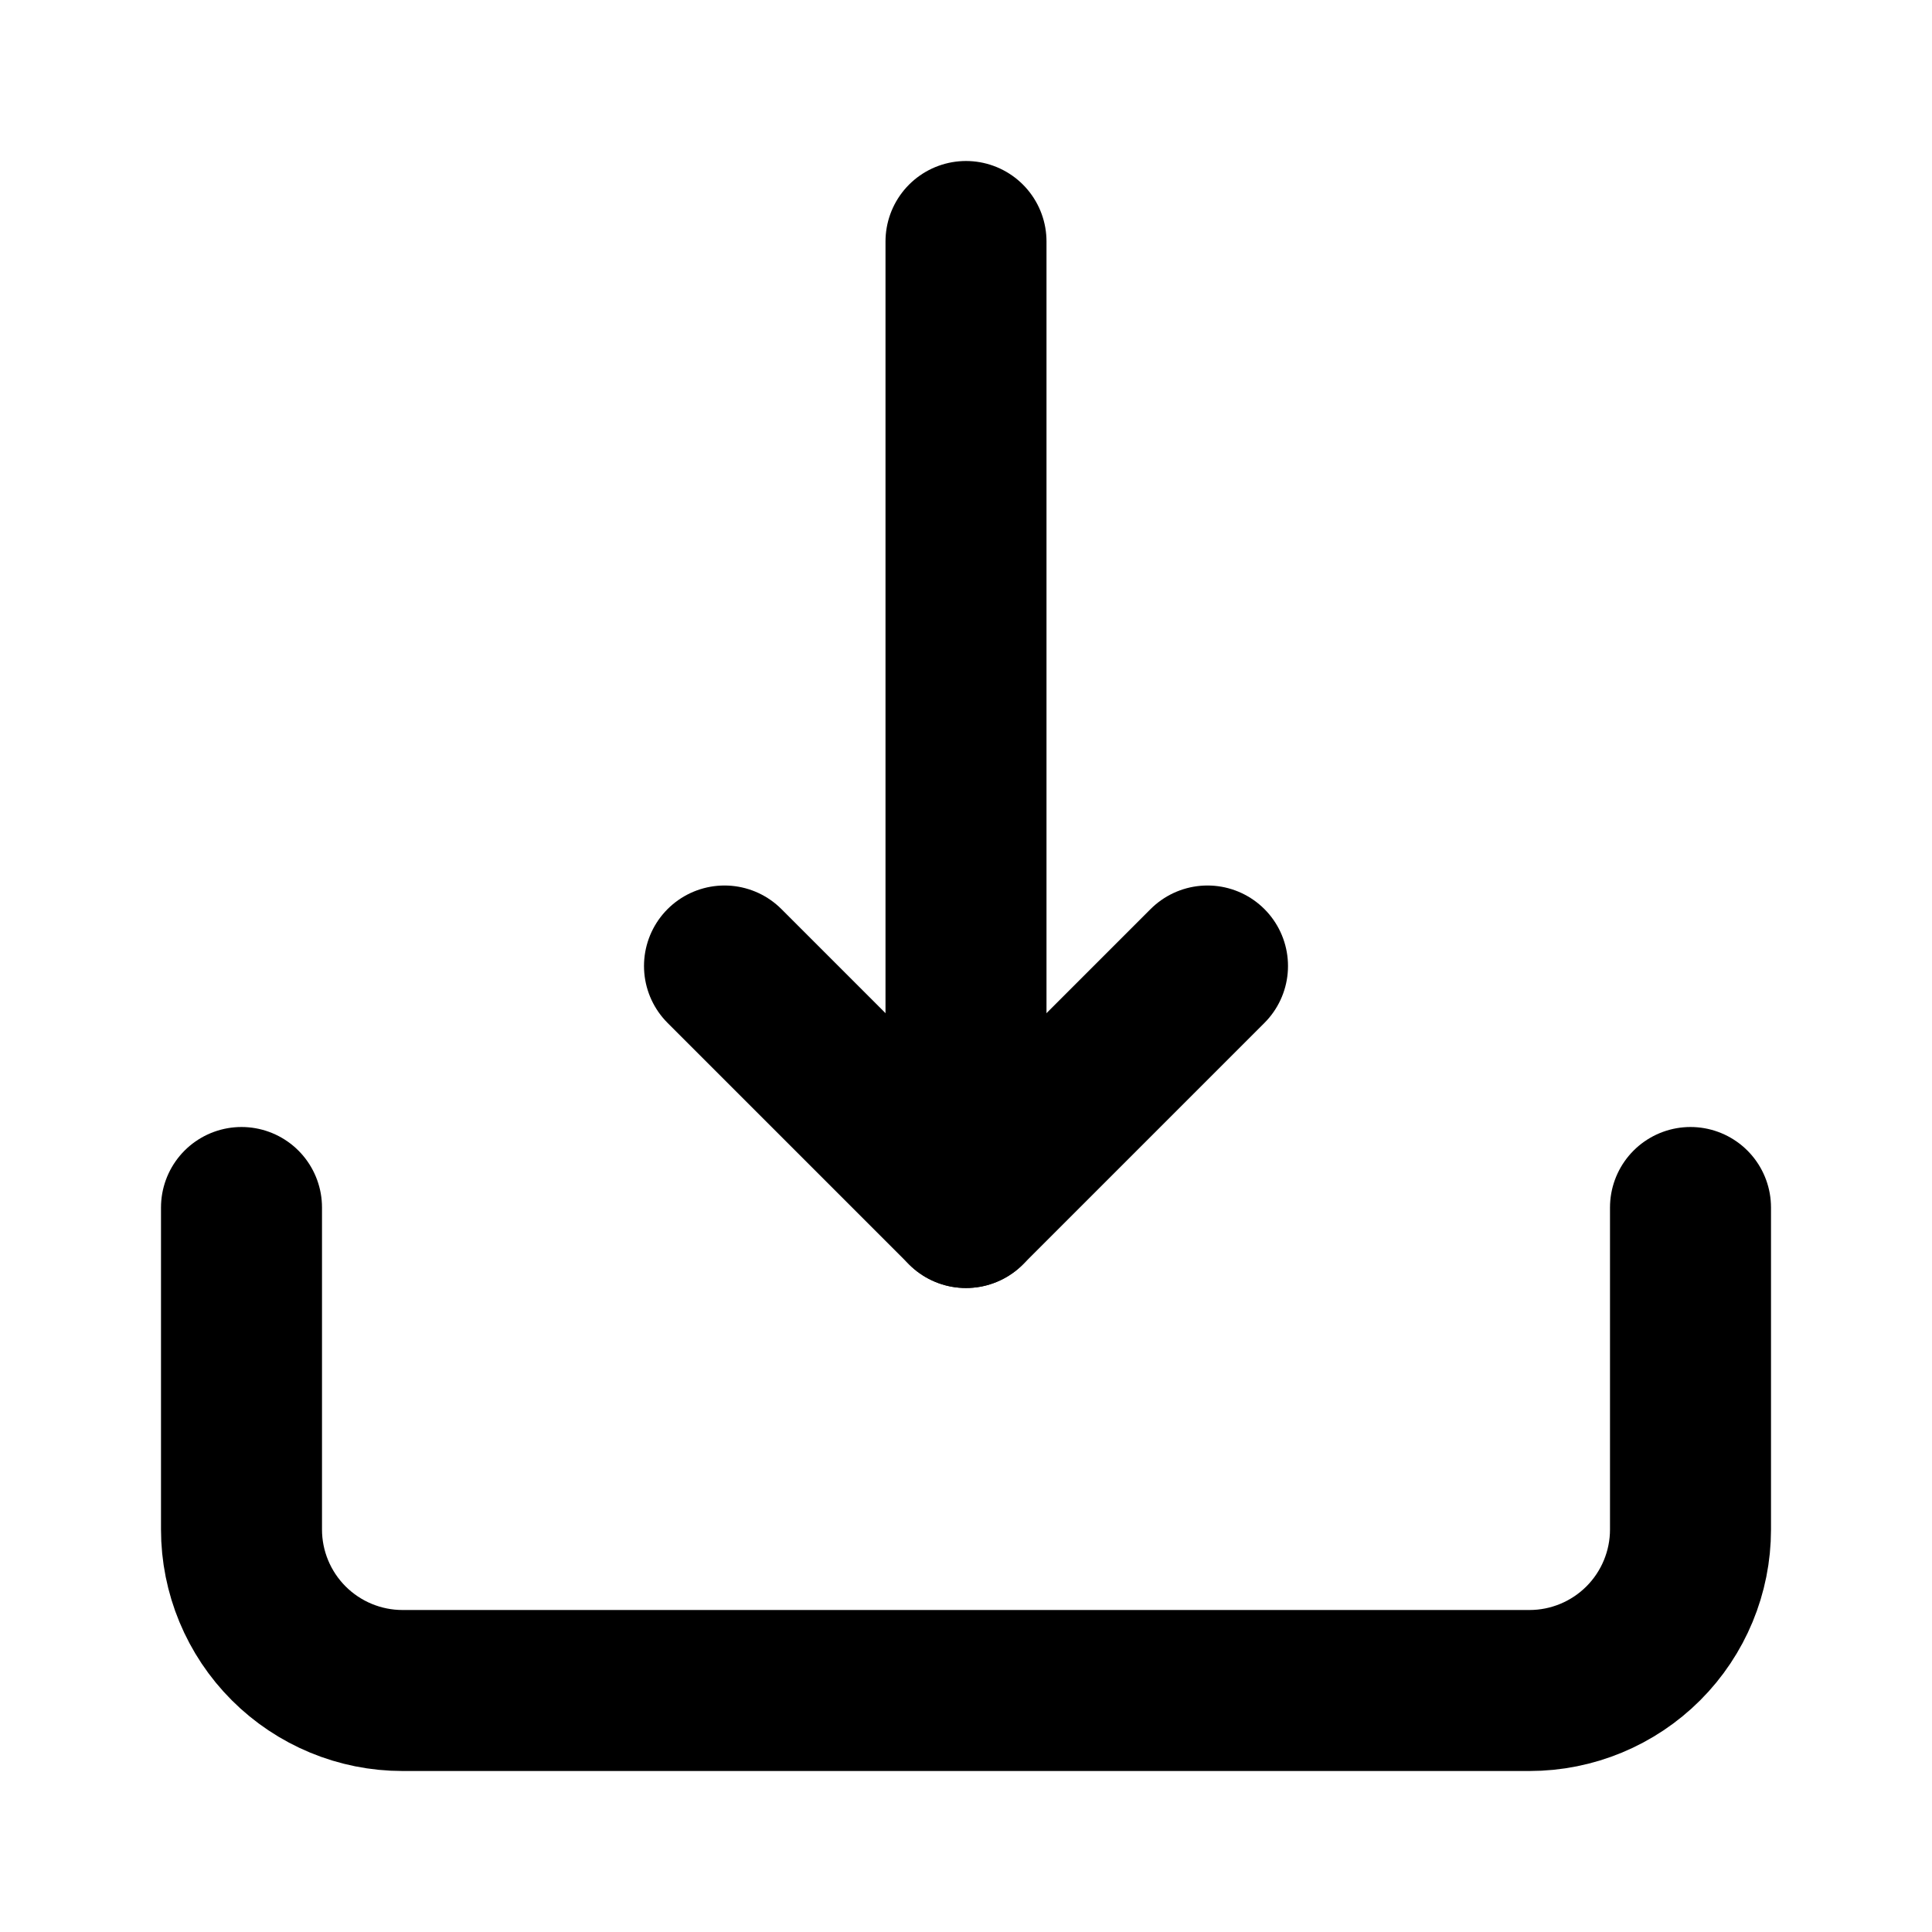 <svg width="24" height="24" viewBox="0 0 24 24" fill="none" xmlns="http://www.w3.org/2000/svg">
<path d="M12 15L12 3" stroke="#000000" stroke-width="2" stroke-linecap="round" stroke-linejoin="round"/>
<path d="M15 12L12 15L9 12" stroke="#000000" stroke-width="2" stroke-linecap="round" stroke-linejoin="round"/>
<path d="M21 15V19C21 19.53 20.789 20.039 20.414 20.414C20.039 20.789 19.53 21 19 21H5C4.47 21 3.961 20.789 3.586 20.414C3.211 20.039 3 19.53 3 19V15" stroke="#000000" stroke-width="2" stroke-linecap="round" stroke-linejoin="round"/>
</svg>
